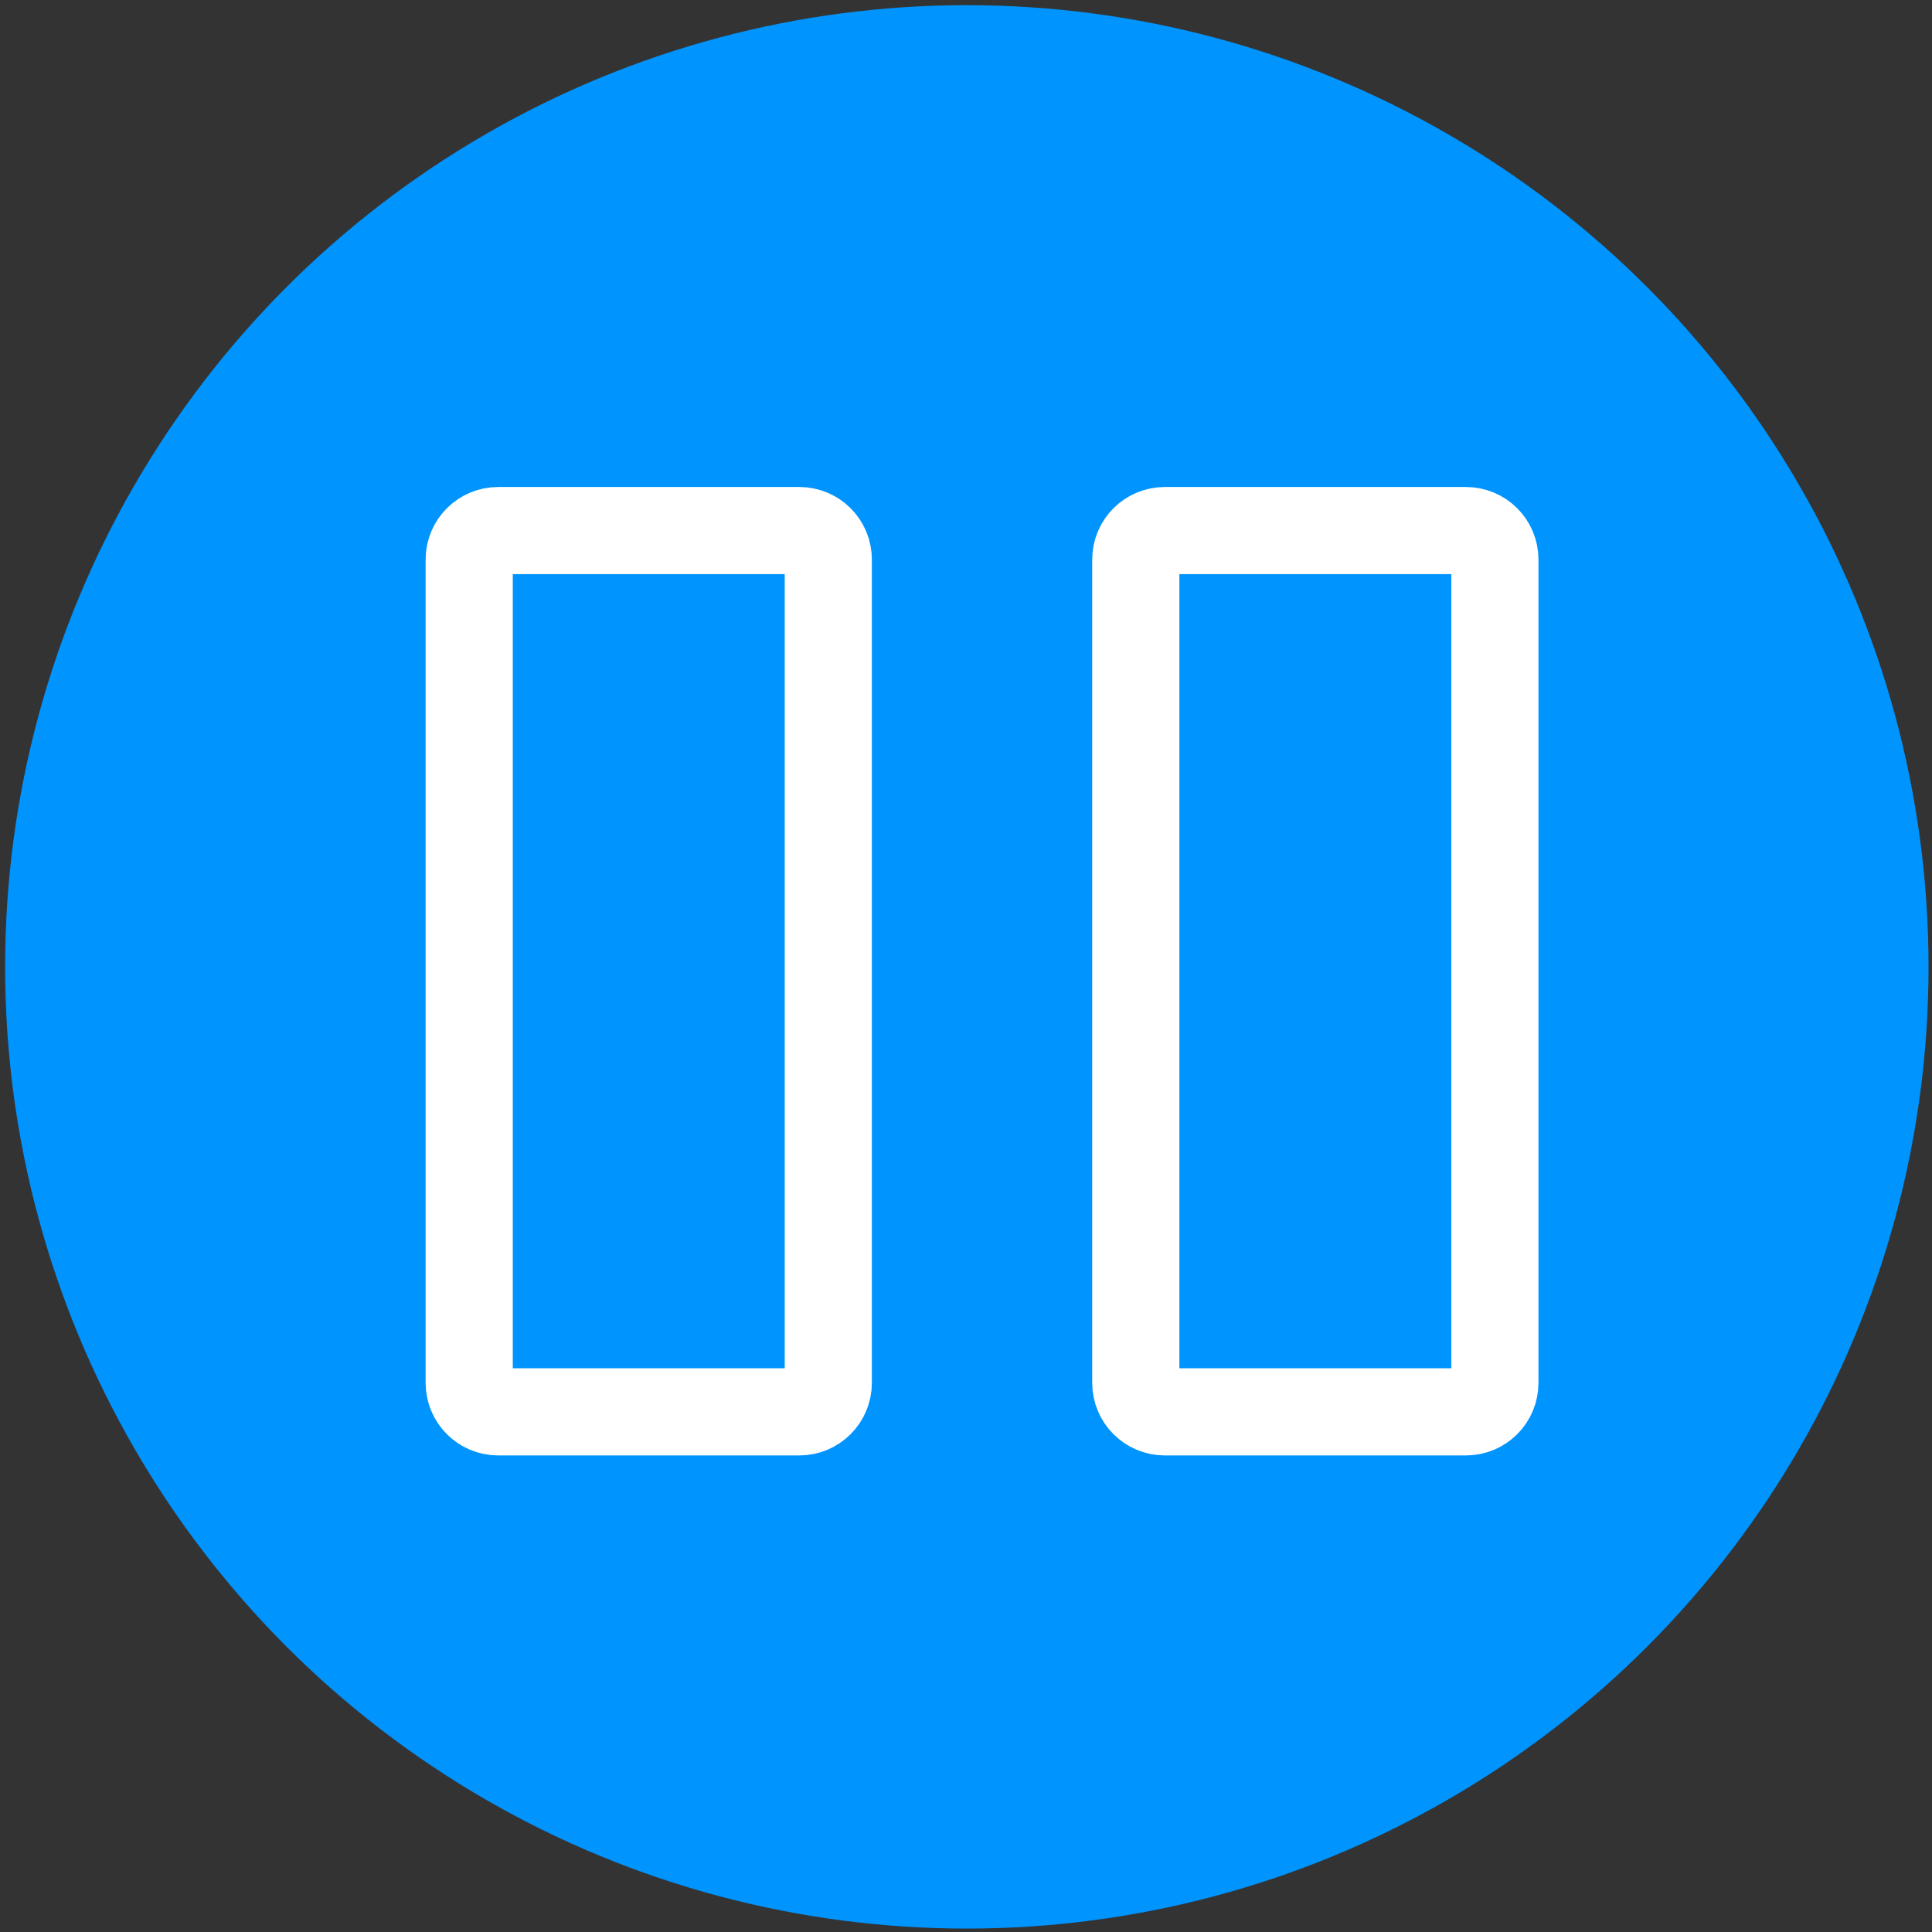 <?xml version="1.0" encoding="UTF-8" standalone="no"?>
<!-- Created with Inkscape (http://www.inkscape.org/) -->

<svg
   width="210mm"
   height="210mm"
   viewBox="0 0 210 210"
   version="1.1"
   id="svg5"
   sodipodi:docname="kutech.svg"
   inkscape:version="1.1.1 (3bf5ae0d25, 2021-09-20)"
   xmlns:inkscape="http://www.inkscape.org/namespaces/inkscape"
   xmlns:sodipodi="http://sodipodi.sourceforge.net/DTD/sodipodi-0.dtd"
   xmlns="http://www.w3.org/2000/svg"
   xmlns:svg="http://www.w3.org/2000/svg">
  <rect x="0" y="0" width="210" height="210" fill="#333333" stroke="none"/>
  <sodipodi:namedview
     id="namedview7"
     pagecolor="#737373"
     bordercolor="#ffffff"
     borderopacity="1"
     inkscape:pageshadow="0"
     inkscape:pageopacity="0"
     inkscape:pagecheckerboard="true"
     inkscape:document-units="in"
     showgrid="false"
     inkscape:zoom="0.25"
     inkscape:cx="-210"
     inkscape:cy="402"
     inkscape:window-width="1920"
     inkscape:window-height="1027"
     inkscape:window-x="-8"
     inkscape:window-y="-8"
     inkscape:window-maximized="1"
     inkscape:current-layer="layer1"
     scale-x="25.4"
     showborder="true"
     borderlayer="false" />
  <defs
     id="defs2">
    <linearGradient
       id="linearGradient13345"
       inkscape:swatch="solid">
      <stop
         style="stop-color:#ffffff;stop-opacity:1;"
         offset="0"
         id="stop13343" />
    </linearGradient>
    <marker
       style="overflow:visible"
       id="Arrow1Lstart"
       refX="0"
       refY="0"
       orient="auto"
       inkscape:stockid="Arrow1Lstart"
       inkscape:isstock="true">
      <path
         transform="matrix(0.8,0,0,0.8,10,0)"
         style="fill:context-stroke;fill-rule:evenodd;stroke:context-stroke;stroke-width:1pt"
         d="M 0,0 5,-5 -12.5,0 5,5 Z"
         id="path1452" />
    </marker>
  </defs>
  <g
     inkscape:label="Layer 1"
     inkscape:groupmode="layer"
     id="layer1">
    <circle
       style="opacity:1;fill:#0094fe;fill-opacity:1;stroke:#0094fe;stroke-width:6.089;stroke-linecap:butt;stroke-linejoin:round;stroke-miterlimit:4;stroke-dasharray:none;stroke-dashoffset:0;stroke-opacity:1;paint-order:markers fill stroke"
       id="path13993"
       cy="105.095"
       cx="105.09"
       r="101.489" />
  </g>
  <g
     inkscape:groupmode="layer"
     id="layer2"
     inkscape:label="Layer 2">
    <path
       id="rect1450"
       style="opacity:1;mix-blend-mode:normal;fill:none;fill-opacity:1;fill-rule:evenodd;stroke:#ffffff;stroke-width:9.475;stroke-linecap:butt;stroke-linejoin:round;stroke-miterlimit:4;stroke-dasharray:none;stroke-dashoffset:0;stroke-opacity:1;paint-order:markers fill stroke"
       d="m 54.158,57.671 c -1.75,0 -3.158,1.408 -3.158,3.158 v 89.475 c 0,1.75 1.408,3.159 3.158,3.159 h 32.715 c 1.75,0 3.158,-1.409 3.158,-3.159 V 60.829 c 0,-1.75 -1.408,-3.158 -3.158,-3.158 z m 72.457,0 c -1.75,0 -3.159,1.408 -3.159,3.158 v 89.475 c 0,1.75 1.409,3.159 3.159,3.159 h 32.714 c 1.75,0 3.159,-1.409 3.159,-3.159 V 60.829 c 0,-1.75 -1.409,-3.158 -3.159,-3.158 z" />
  </g>
</svg>
